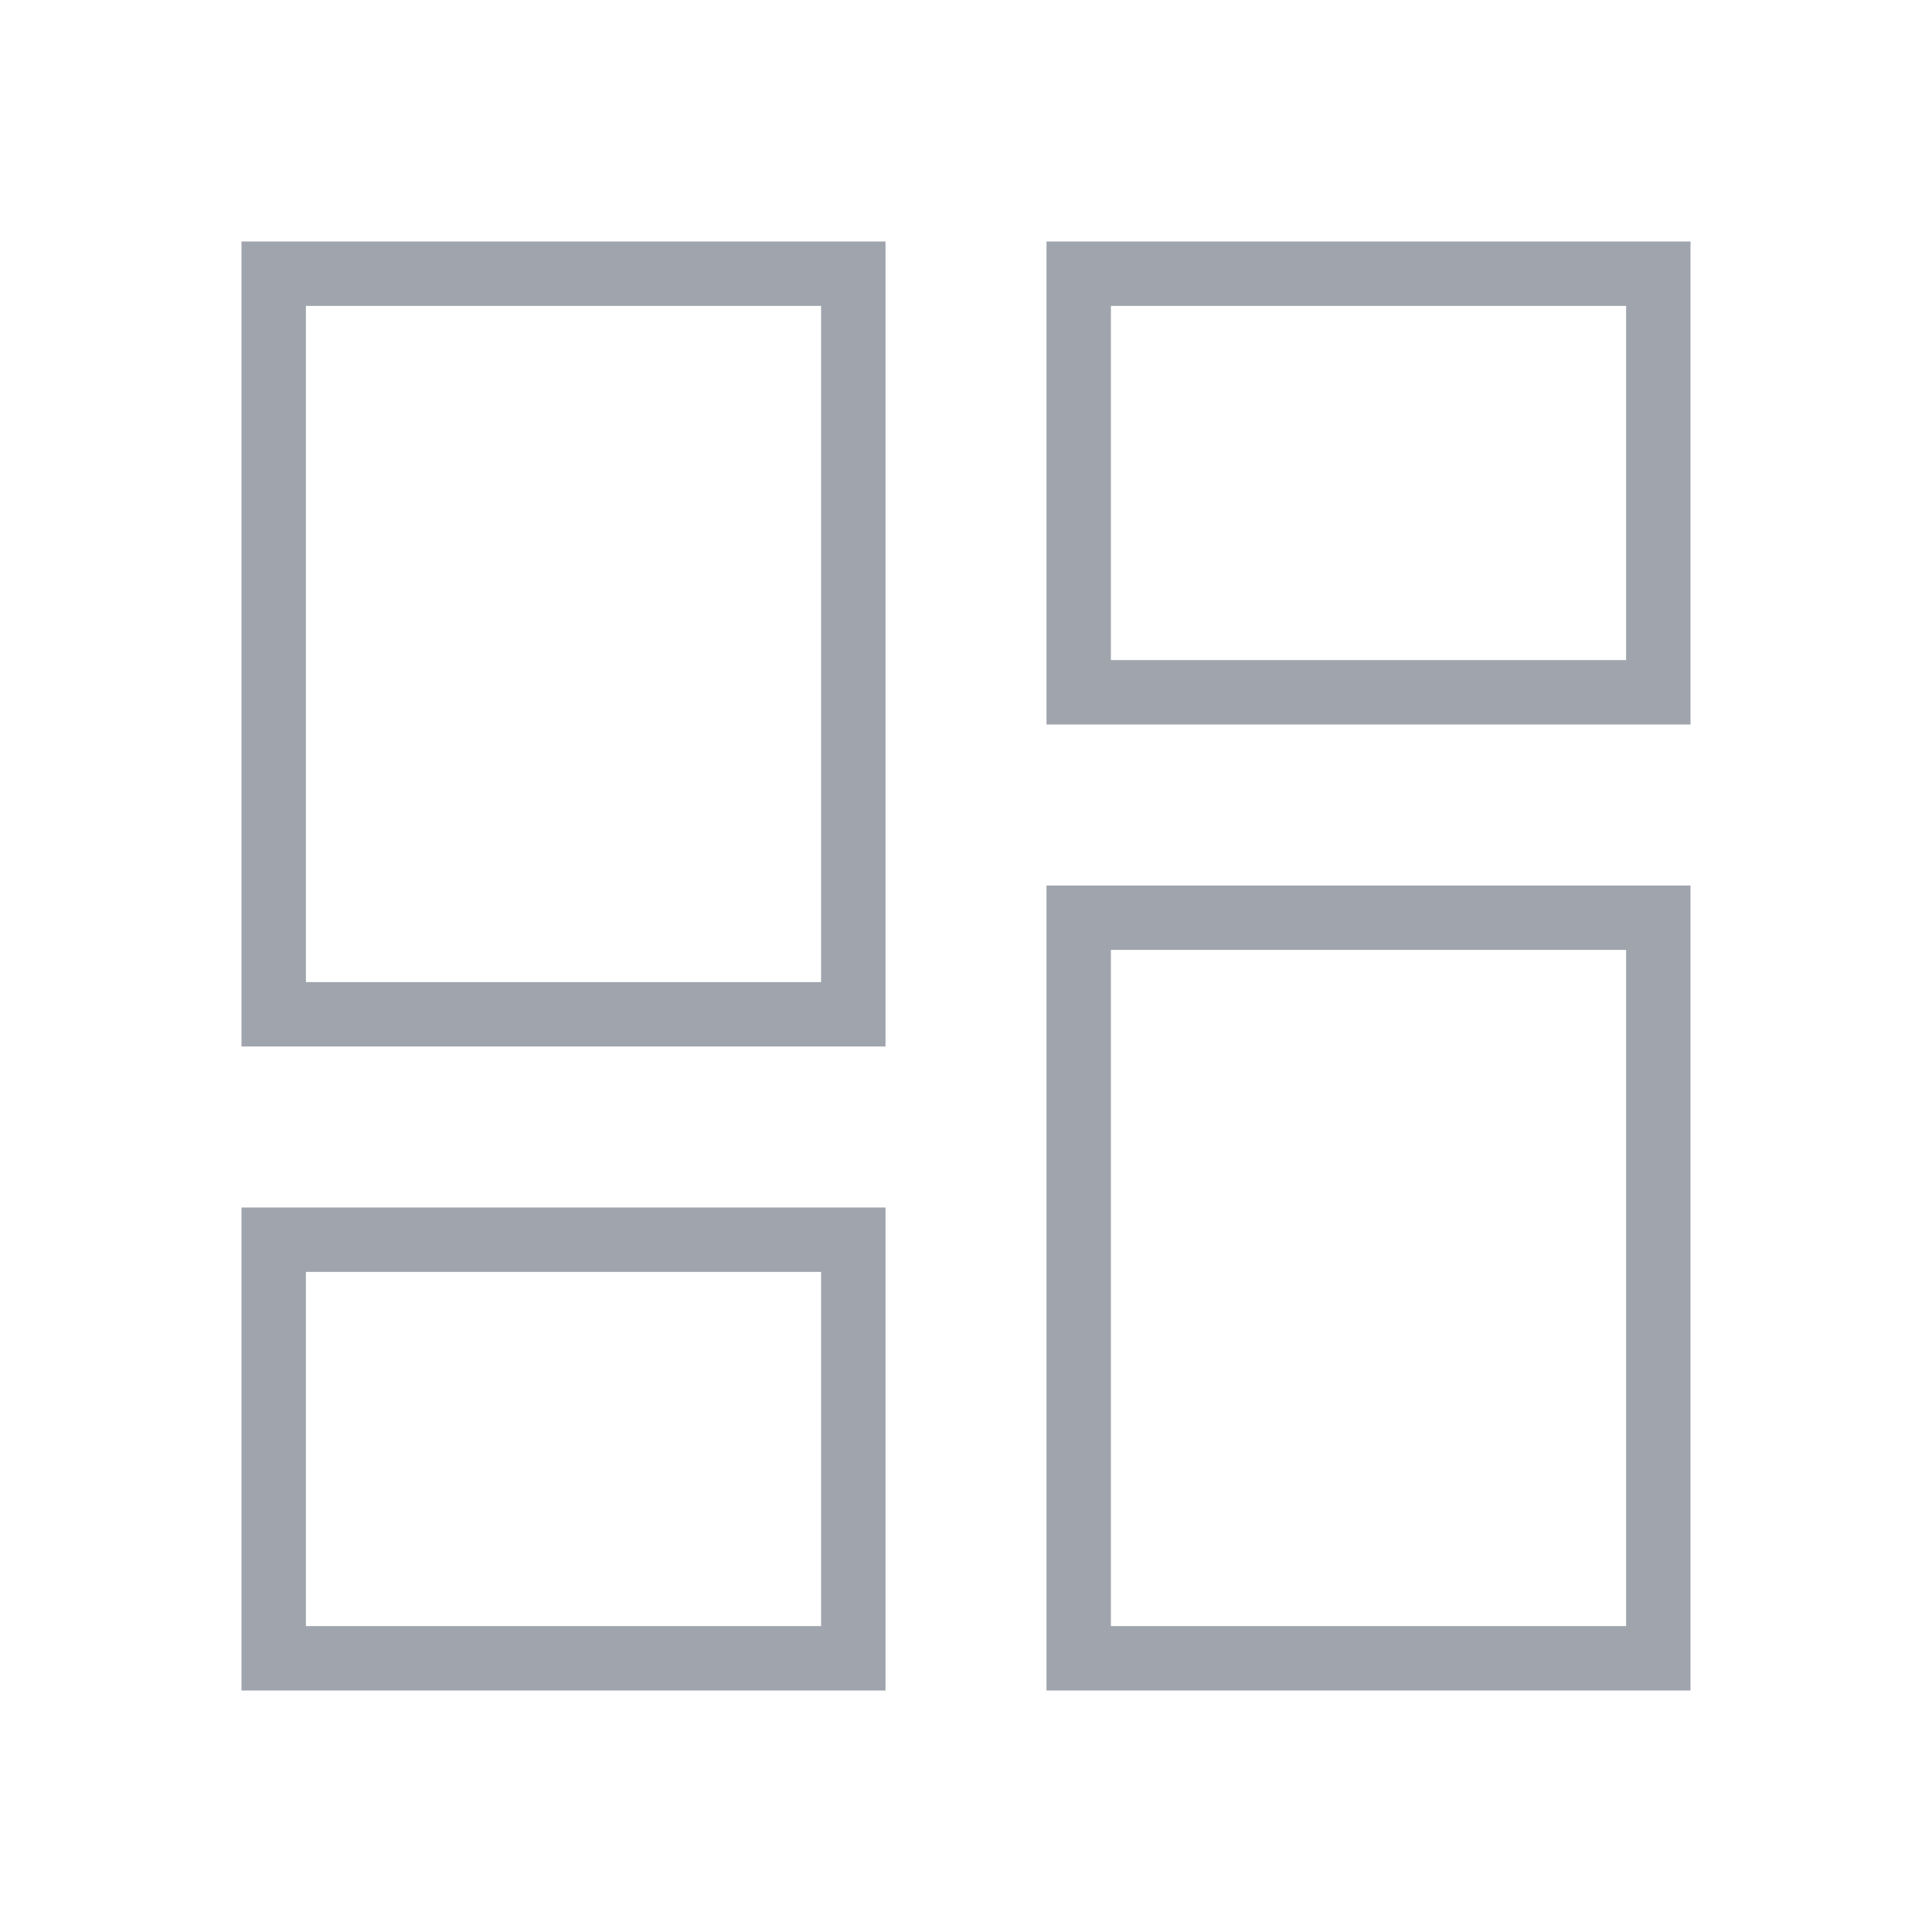 <svg width="30" height="30" viewBox="0 0 30 30" fill="none" xmlns="http://www.w3.org/2000/svg">
<g clip-path="url(#clip0_208_17)">
<path d="M13.25 4.25V15.75H4.25V4.25H13.25ZM13.25 19.25V25.75H4.25V19.25H13.25ZM25.75 14.25V25.75H16.75V14.25H25.75ZM25.75 10.75H16.75V4.25H25.75V10.75Z" stroke="#A0A4AD"/>
</g>
<defs>
<clipPath id="clip0_208_17">
<rect width="30" height="30" fill="white"/>
</clipPath>
</defs>
</svg>
